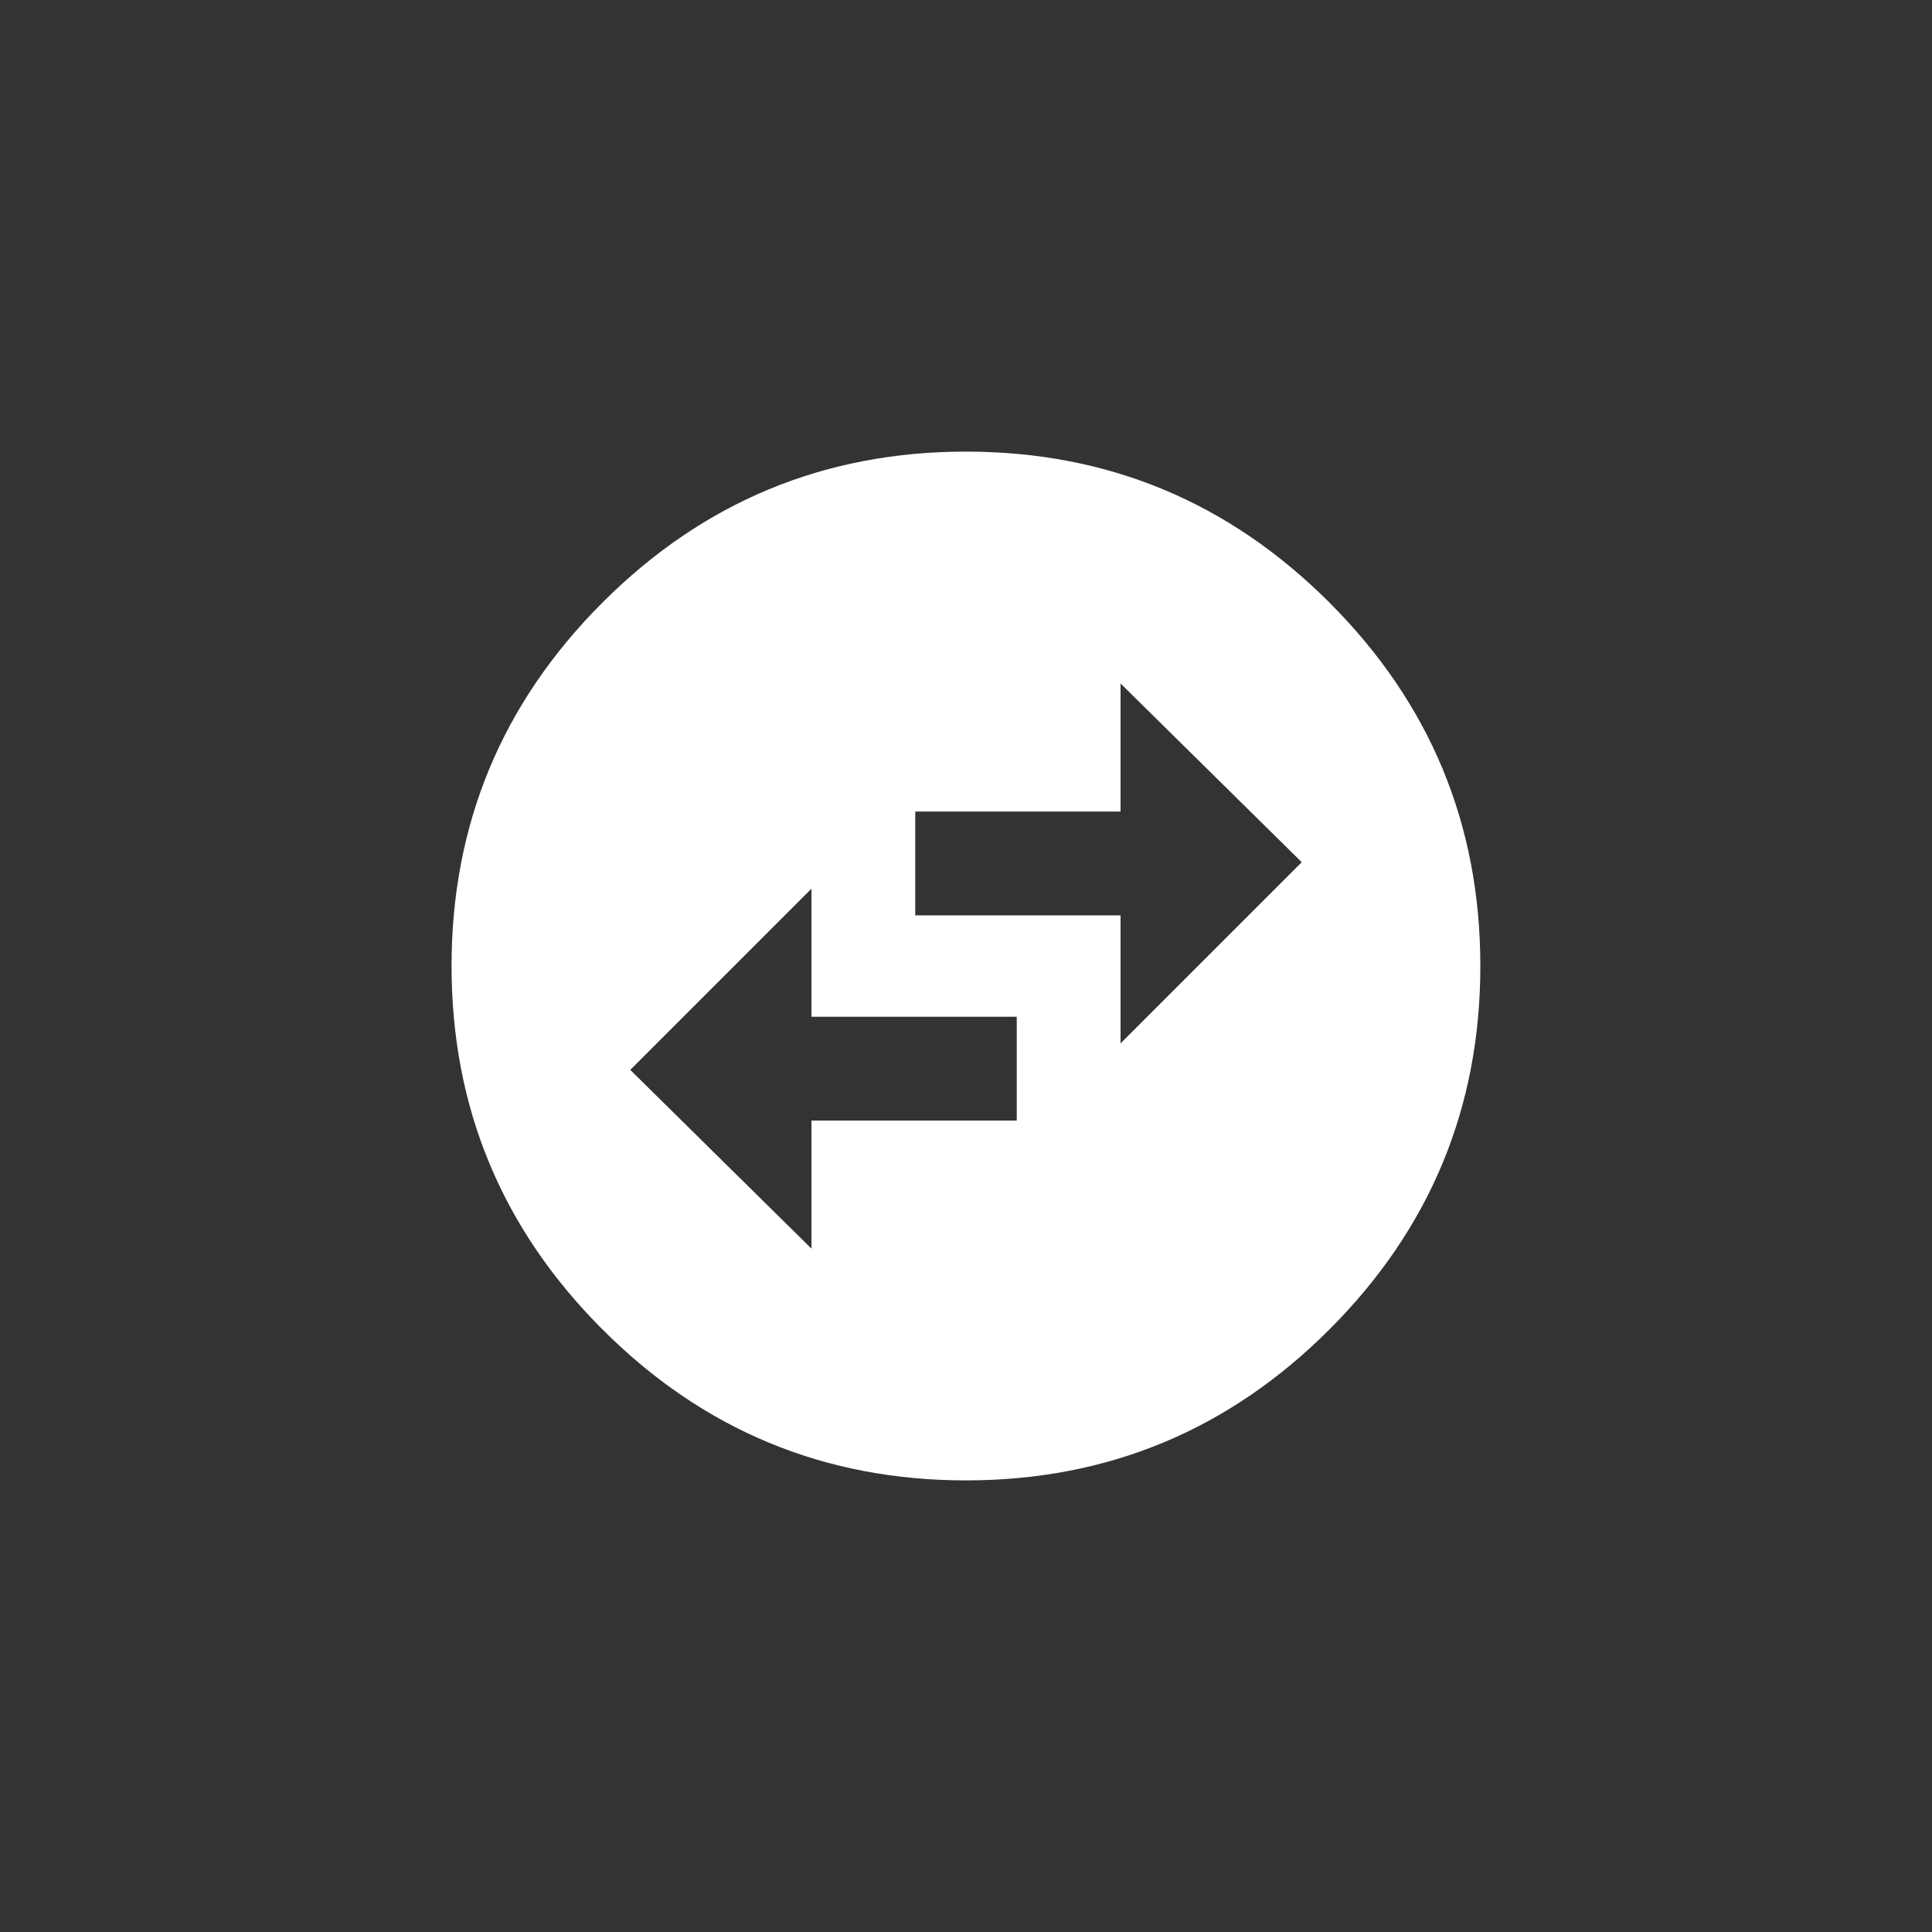 <!-- Generated by IcoMoon.io -->
<svg version="1.1" xmlns="http://www.w3.org/2000/svg" width="40" height="40" viewBox="0 0 40 40">
<rect x="0" y="0" width="40" height="40" fill="#333333" stroke="none"/>
<title>mt-swap_horizontal_circle</title>
<path fill="#fff" d="M16.8 25.851v-2.651h4.251v-2.149h-4.251v-2.651l-3.751 3.751zM23.2 14.151v2.651h-4.251v2.149h4.251v2.651l3.751-3.751zM30.649 20q0 4.4-3.125 7.525t-7.525 3.125-7.525-3.125-3.125-7.525 3.125-7.525 7.525-3.125 7.525 3.125 3.125 7.525z"></path>
</svg>
